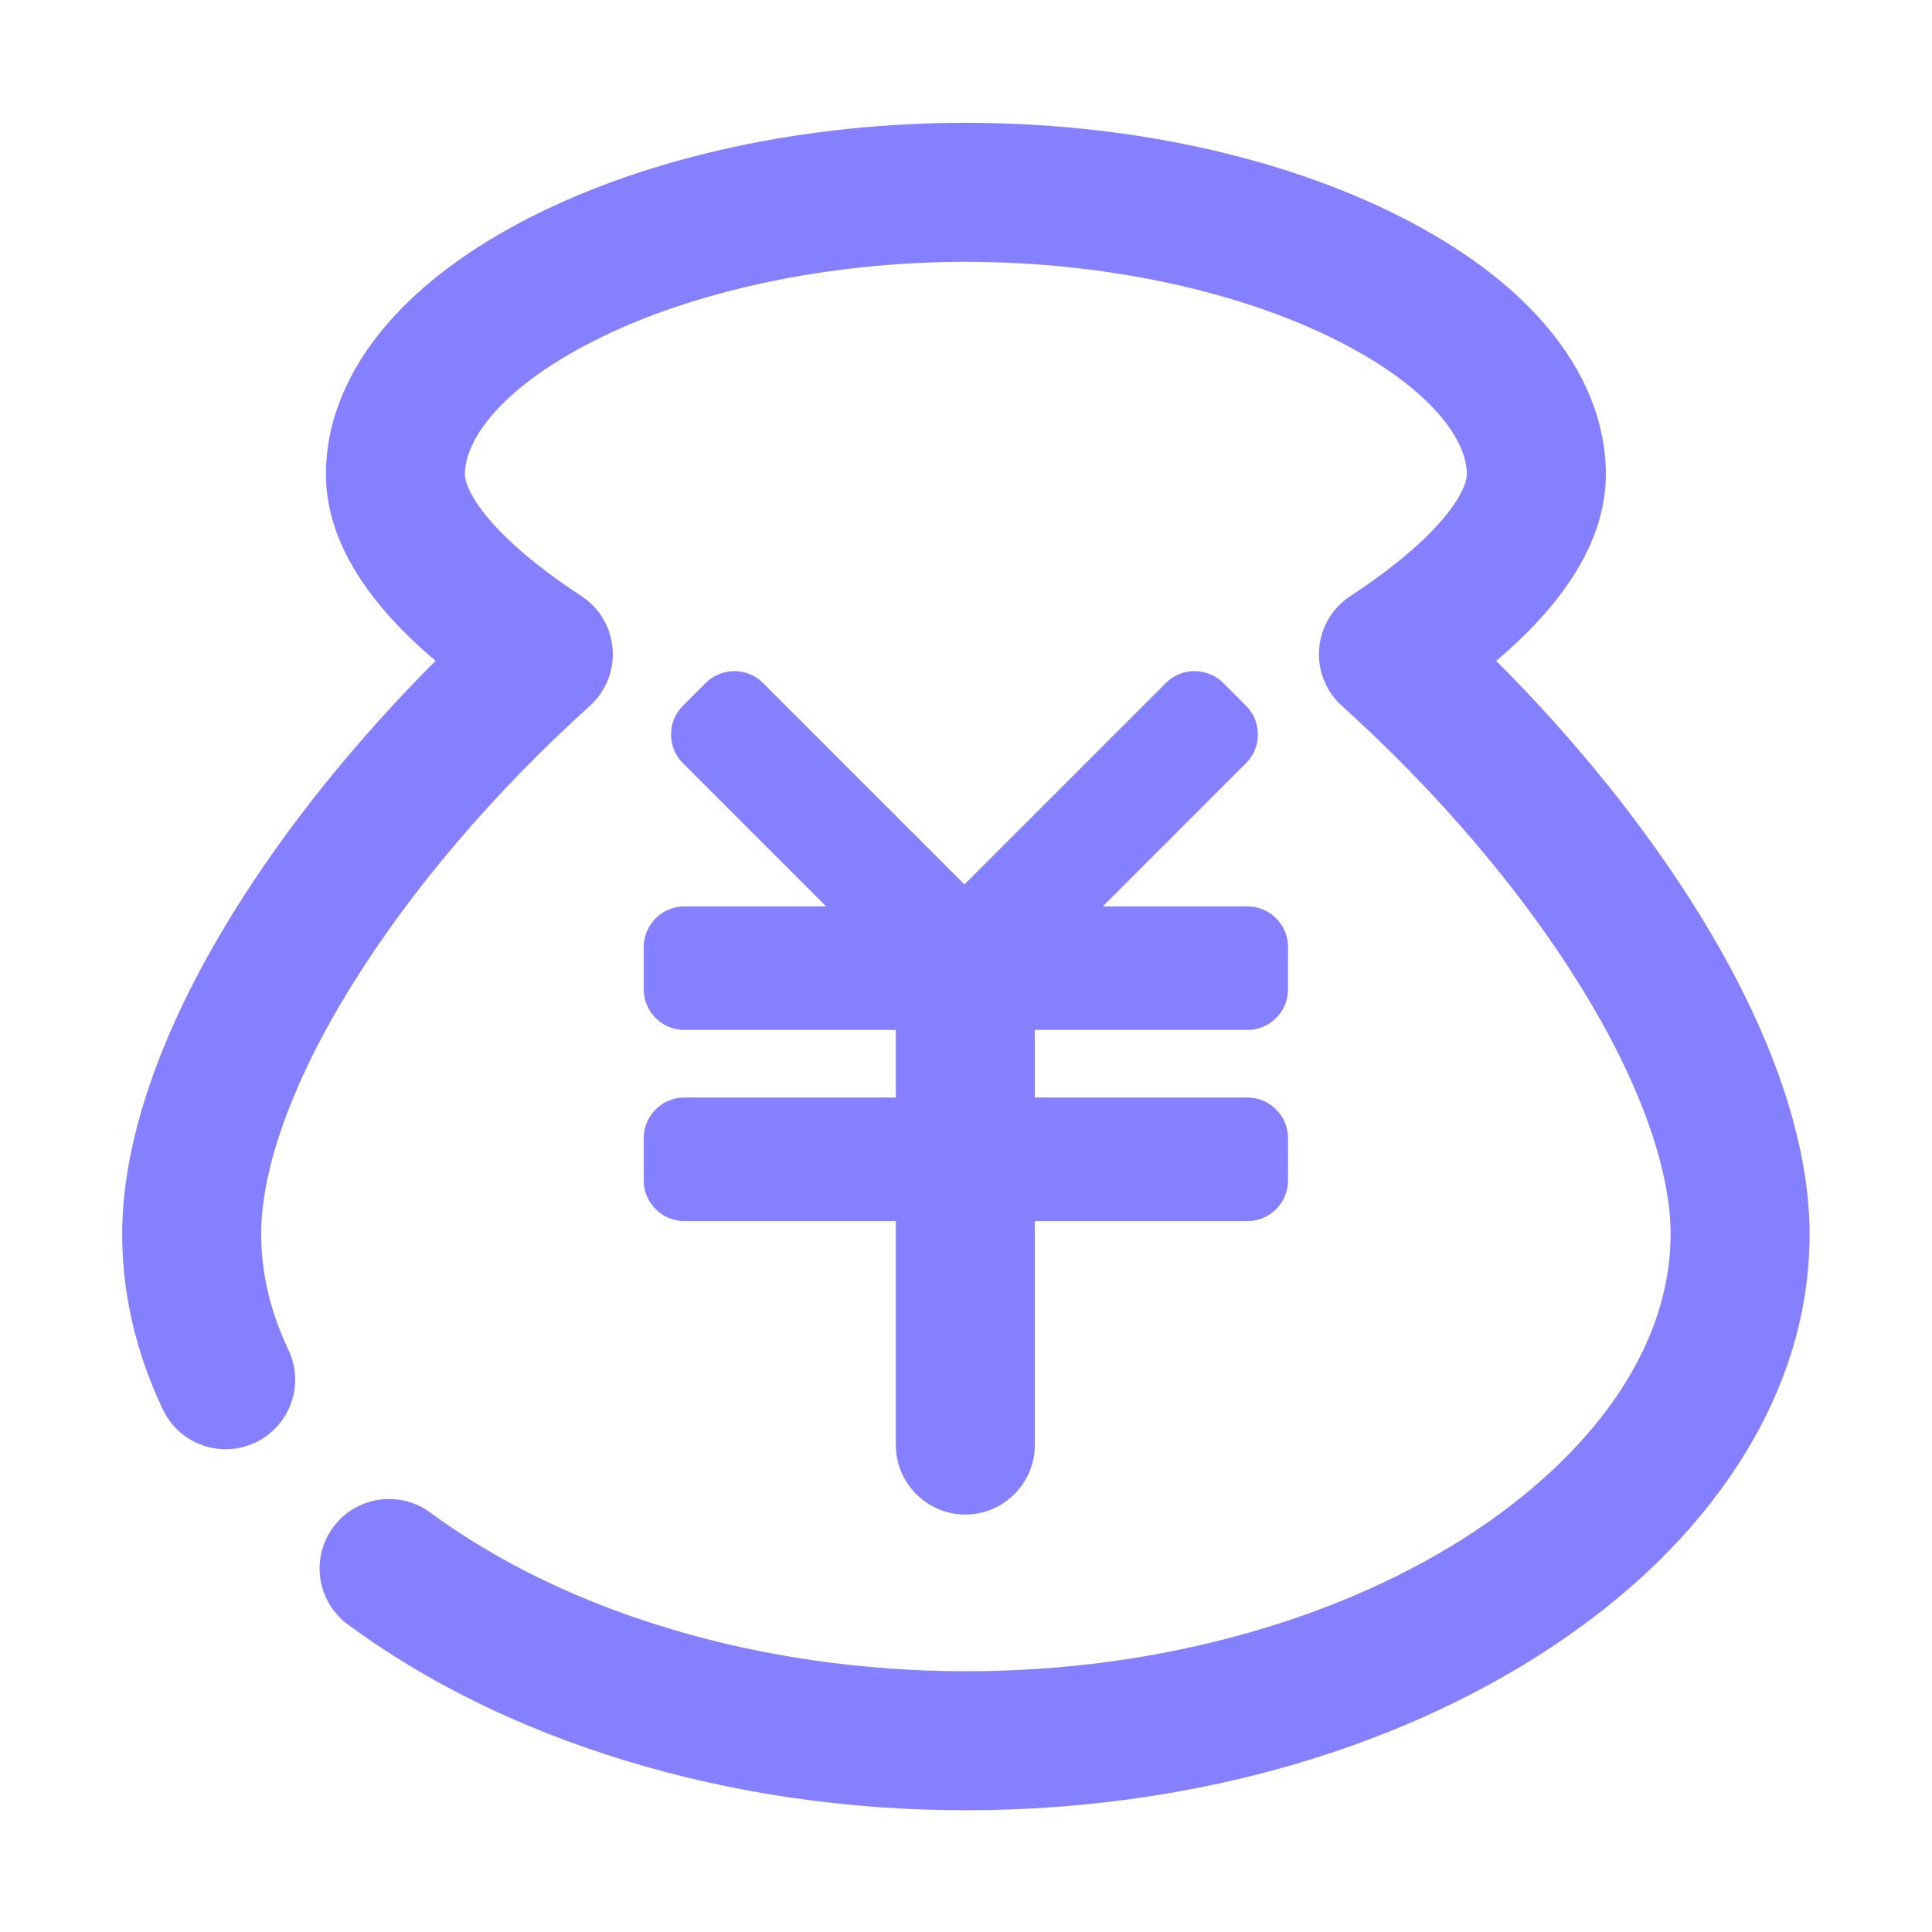 <?xml version="1.0" standalone="no"?><!DOCTYPE svg PUBLIC "-//W3C//DTD SVG 1.1//EN" "http://www.w3.org/Graphics/SVG/1.1/DTD/svg11.dtd"><svg class="icon" width="200px" height="200.00px" viewBox="0 0 1024 1024" version="1.1" xmlns="http://www.w3.org/2000/svg"><path fill="#8580FF" d="M511.942 959.469c-62.793 0-123.697-8.909-181.023-26.479-55.567-17.032-104.876-41.253-146.556-71.991-16.374-12.076-19.859-35.139-7.784-51.513 12.075-16.375 35.138-19.86 51.513-7.784 72.465 53.44 175.925 84.089 283.85 84.089 51.779 0 102.13-6.849 149.652-20.358 45.037-12.802 85.466-30.944 120.164-53.925 32.913-21.799 59.679-47.721 77.406-74.961 17.441-26.804 26.286-54.553 26.286-82.473 0-35.01-16.951-81.661-47.732-131.358-31.573-50.978-75.322-102.374-126.52-148.63-8.468-7.651-12.912-18.795-12.032-30.174 0.879-11.379 6.983-21.707 16.526-27.966 48.761-31.976 61.77-55.718 61.77-64.706 0-17.364-17.962-45.023-68.373-70.573-52.526-26.621-124.384-41.89-197.147-41.89-72.763 0-144.621 15.268-197.147 41.89-50.412 25.55-68.374 53.209-68.374 70.573 0 8.988 13.009 32.729 61.77 64.706 9.544 6.259 15.648 16.587 16.527 27.966 0.879 11.379-3.564 22.523-12.032 30.174-51.196 46.258-94.945 97.652-126.52 148.63-30.78 49.697-47.732 96.347-47.732 131.358 0 20.564 4.859 41.219 14.441 61.392 8.729 18.379 0.908 40.353-17.47 49.082-18.378 8.733-40.353 0.909-49.082-17.469-14.311-30.128-21.567-61.42-21.567-93.005 0-49.234 20.323-108.072 58.773-170.152 28.211-45.547 64.887-91.159 107.335-133.663-38.605-32.655-58.121-65.849-58.121-99.018 0-27.582 11.342-55.204 32.801-79.881 18.49-21.263 44.041-40.243 75.943-56.411 63.425-32.145 145.269-49.848 230.455-49.848s167.03 17.703 230.455 49.848c31.903 16.168 57.454 35.147 75.943 56.411 21.46 24.677 32.802 52.299 32.802 79.881 0 33.169-19.515 66.363-58.122 99.018 42.448 42.504 79.124 88.116 107.336 133.663 38.449 62.08 58.773 120.918 58.773 170.152 0 42.426-12.855 83.694-38.209 122.657-23.508 36.129-56.641 68.496-98.475 96.204C738.189 928.737 627.918 959.469 511.942 959.469zM661.198 545.899c11.819 0 21.489-9.67 21.489-21.489l0-22.513c0-11.819-9.67-21.489-21.489-21.489l-76.677 0 75.928-75.928c8.357-8.357 8.357-22.033 0-30.39l-12.102-12.102c-8.357-8.357-22.033-8.357-30.39 0L511.189 468.755 404.421 361.987c-8.357-8.357-22.033-8.357-30.39 0l-12.102 12.102c-8.357 8.357-8.357 22.033 0 30.39l75.928 75.928-75.171 0c-11.819 0-21.489 9.67-21.489 21.489l0 22.513c0 11.819 9.67 21.489 21.489 21.489l112.125 0 0 35.816L362.685 581.715c-11.819 0-21.489 9.67-21.489 21.489l0 22.513c0 11.819 9.67 21.489 21.489 21.489l112.125 0 0 118.704c0 20.261 16.578 36.839 36.839 36.839l0 0c20.261 0 36.839-16.578 36.839-36.839l0-118.704 112.71 0c11.819 0 21.489-9.67 21.489-21.489l0-22.513c0-11.819-9.67-21.489-21.489-21.489L548.489 581.715l0-35.816L661.198 545.899z" /></svg>